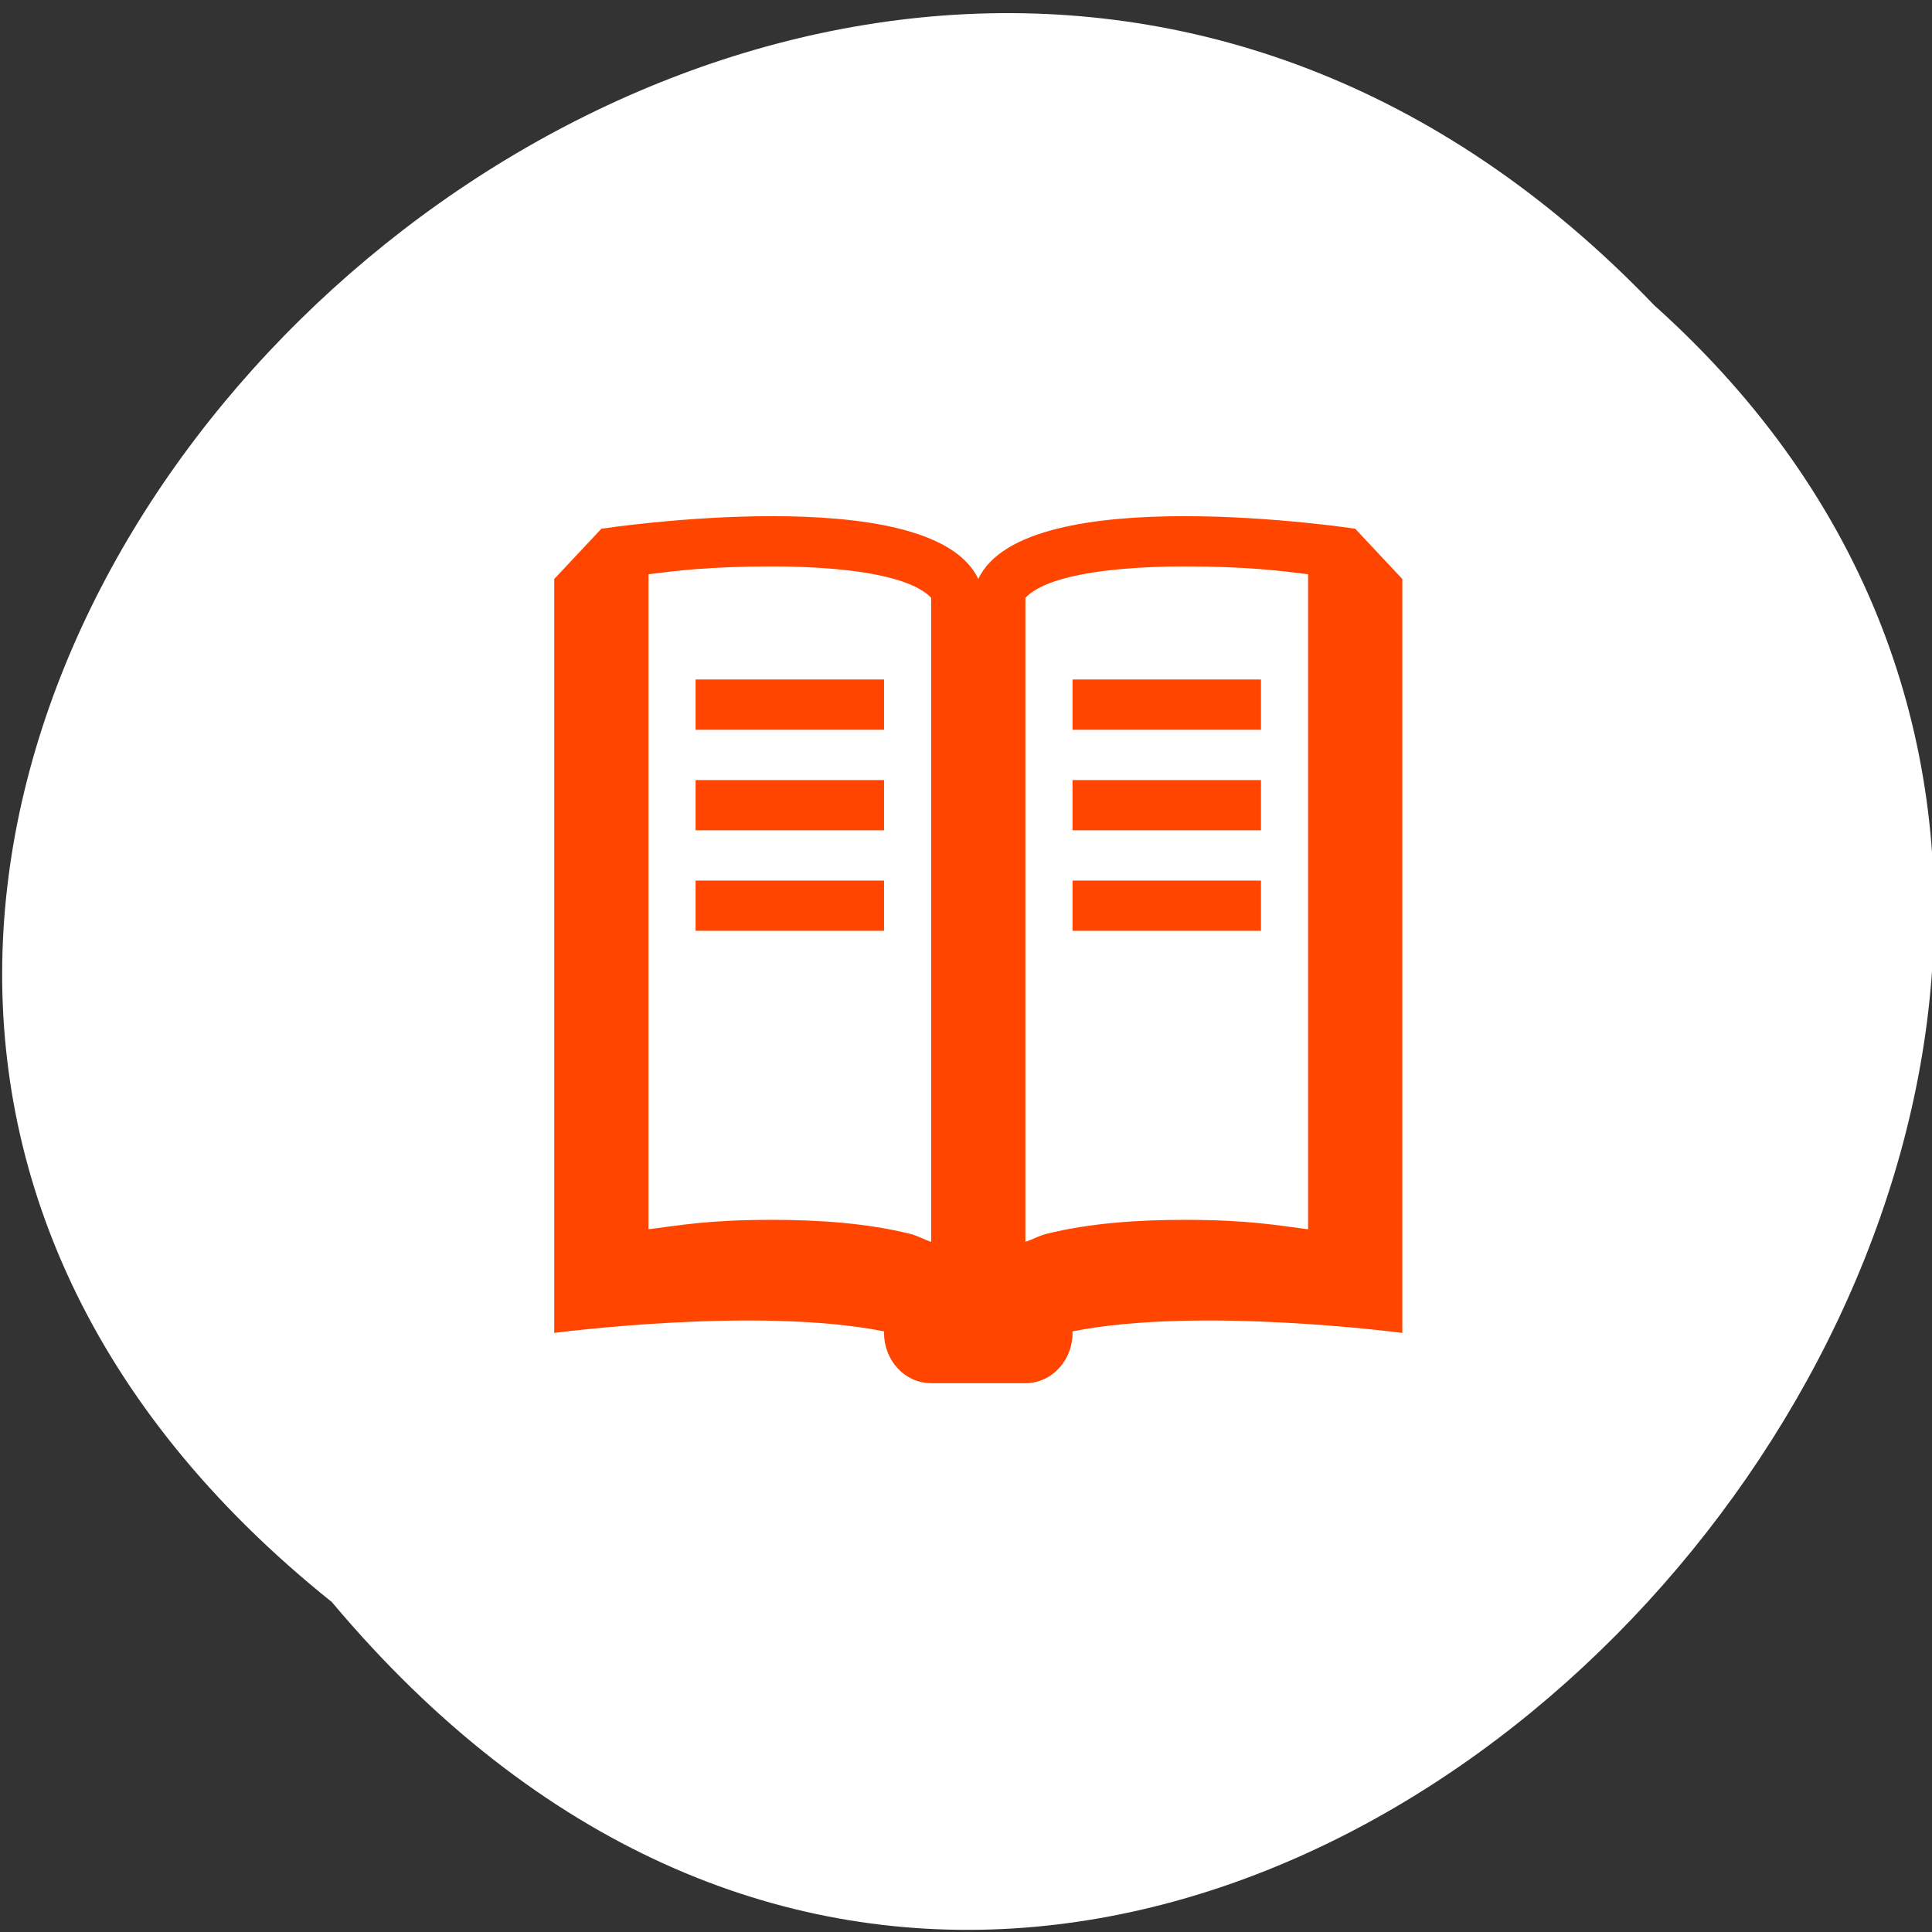<svg xmlns="http://www.w3.org/2000/svg" xmlns:xlink="http://www.w3.org/1999/xlink" viewBox="0 0 256 256"><rect x="0" y="0" width="256" height="256" fill="#333333" stroke="none"/><defs><path id="0" d="m 245.46 129.52 l -97.89 -96.9 c -5.556 -5.502 -16.222 -11.873 -23.7 -14.16 l -39.518 -12.08 c -7.479 -2.286 -18.1 0.391 -23.599 5.948 l -13.441 13.578 c -5.5 5.559 -14.502 14.653 -20 20.21 l -13.44 13.579 c -5.5 5.558 -8.07 16.206 -5.706 23.658 l 12.483 39.39 c 2.363 7.456 8.843 18.06 14.399 23.556 l 97.89 96.9 c 5.558 5.502 14.605 5.455 20.1 -0.101 l 36.26 -36.63 c 5.504 -5.559 14.503 -14.651 20 -20.21 l 36.26 -36.629 c 5.502 -5.56 5.455 -14.606 -0.101 -20.11 z m -178.09 -50.74 c -7.198 0 -13.03 -5.835 -13.03 -13.03 0 -7.197 5.835 -13.03 13.03 -13.03 7.197 0 13.03 5.835 13.03 13.03 -0.001 7.198 -5.836 13.03 -13.03 13.03 z"/><use id="1" xlink:href="#0"/><clipPath style="clip-path:url(#2)"><use xlink:href="#0"/></clipPath><clipPath style="clip-path:url(#2)"><use xlink:href="#0"/></clipPath><clipPath id="2"><use xlink:href="#1"/></clipPath></defs><path d="m 43.971 212.28 c -129.89 -104.02 60.27 -291.8 175.21 -171.84 115.19 103.23 -64.59 303.6 -175.21 171.84 z" style="fill:#fff;color:#000"/><g style="fill:#ff4500"><path transform="matrix(6.243 0 0 6.66 60.955 50.08)" d="M 6.625,2.75 C 4.75,2.75 3,3 3,3 L 2,4 v 15 c 0,0 4.311,-0.535 7,-0.031 -3e-4,0.011 0,0.02 0,0.031 0,0.554 0.446,1 1,1 h 2 c 0.554,0 1,-0.446 1,-1 V 18.969 C 15.689,18.465 20,19 20,19 V 4 L 19,3 C 19,3 17.25,2.75 15.375,2.75 13.5,2.75 11.5,3 11,4 10.5,3 8.5,2.75 6.625,2.75 z m 0,1 c 0.893,0 1.798,0.061 2.469,0.219 C 9.682,4.107 9.912,4.284 10,4.375 V 17.188 C 9.849,17.142 9.715,17.067 9.562,17.031 8.639,16.814 7.606,16.75 6.625,16.75 5.251,16.75 4.654,16.861 4,16.938 V 3.906 C 4.561,3.839 5.285,3.75 6.625,3.75 z m 8.75,0 c 1.34,0 2.064,0.089 2.625,0.156 v 13.032 c -0.654,-0.077 -1.251,-0.188 -2.625,-0.188 -0.981,0 -2.014,0.064 -2.937,0.281 -0.153,0.036 -0.287,0.111 -0.438,0.157 V 4.375 C 12.088,4.284 12.318,4.107 12.906,3.969 13.577,3.811 14.481,3.75 15.375,3.75 z M 5,6 V 7 H 9 V 6 H 5 z m 8,0 v 1 h 4 V 6 H 13 z M 5,8 V 9 H 9 V 8 H 5 z m 8,0 v 1 h 4 V 8 h -4 z m -8,2 v 1 H 9 V 10 H 5 z m 8,0 v 1 h 4 v -1 h -4 z" style="color:#000"/></g></svg>